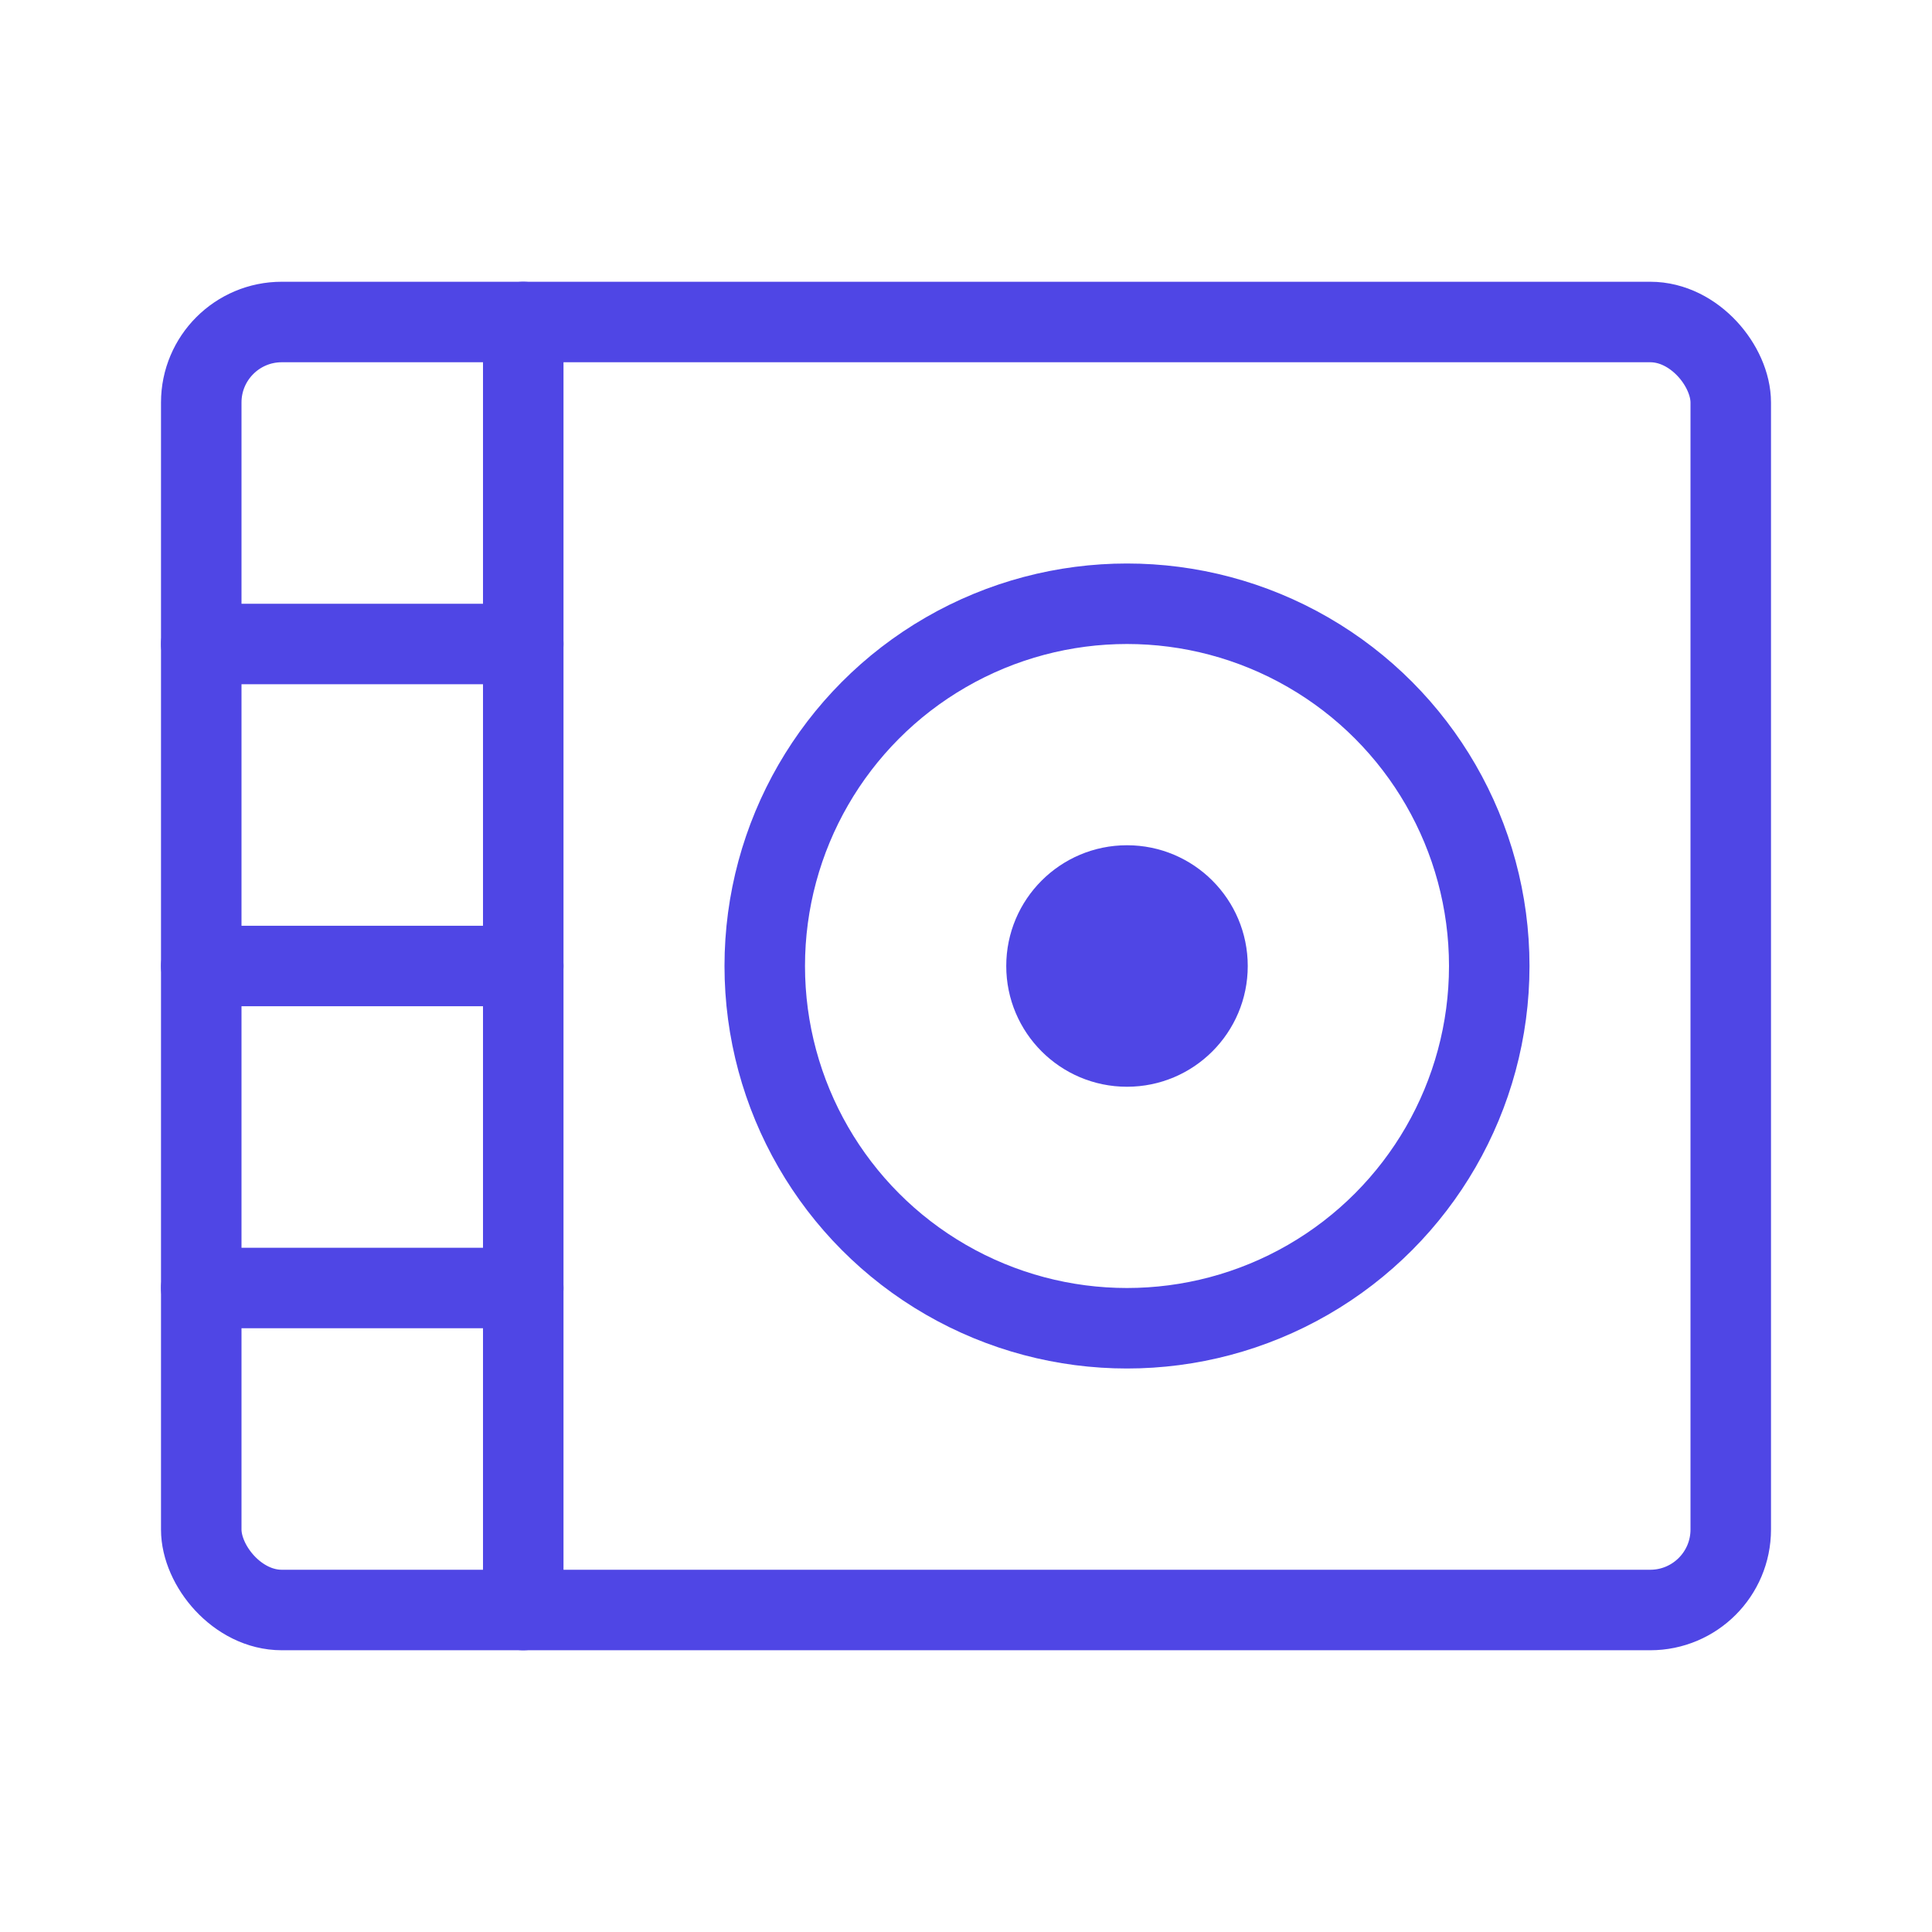 <?xml version="1.0" encoding="UTF-8"?><svg width="38" height="38" viewBox="0 0 48 48" fill="none" xmlns="http://www.w3.org/2000/svg"><rect x="5" y="8" width="38" height="32" rx="2" stroke="#4f46e5" stroke-width="2"/><path d="M13 8V40" stroke="#4f46e5" stroke-width="2" stroke-linecap="round" stroke-linejoin="round"/><circle cx="28" cy="24" r="9" fill="none" stroke="#4f46e5" stroke-width="2"/><circle cx="28" cy="24" r="3" fill="#4f46e5"/><path d="M5 16H13" stroke="#4f46e5" stroke-width="2" stroke-linecap="round" stroke-linejoin="round"/><path d="M5 24H13" stroke="#4f46e5" stroke-width="2" stroke-linecap="round" stroke-linejoin="round"/><path d="M5 32H13" stroke="#4f46e5" stroke-width="2" stroke-linecap="round" stroke-linejoin="round"/></svg>